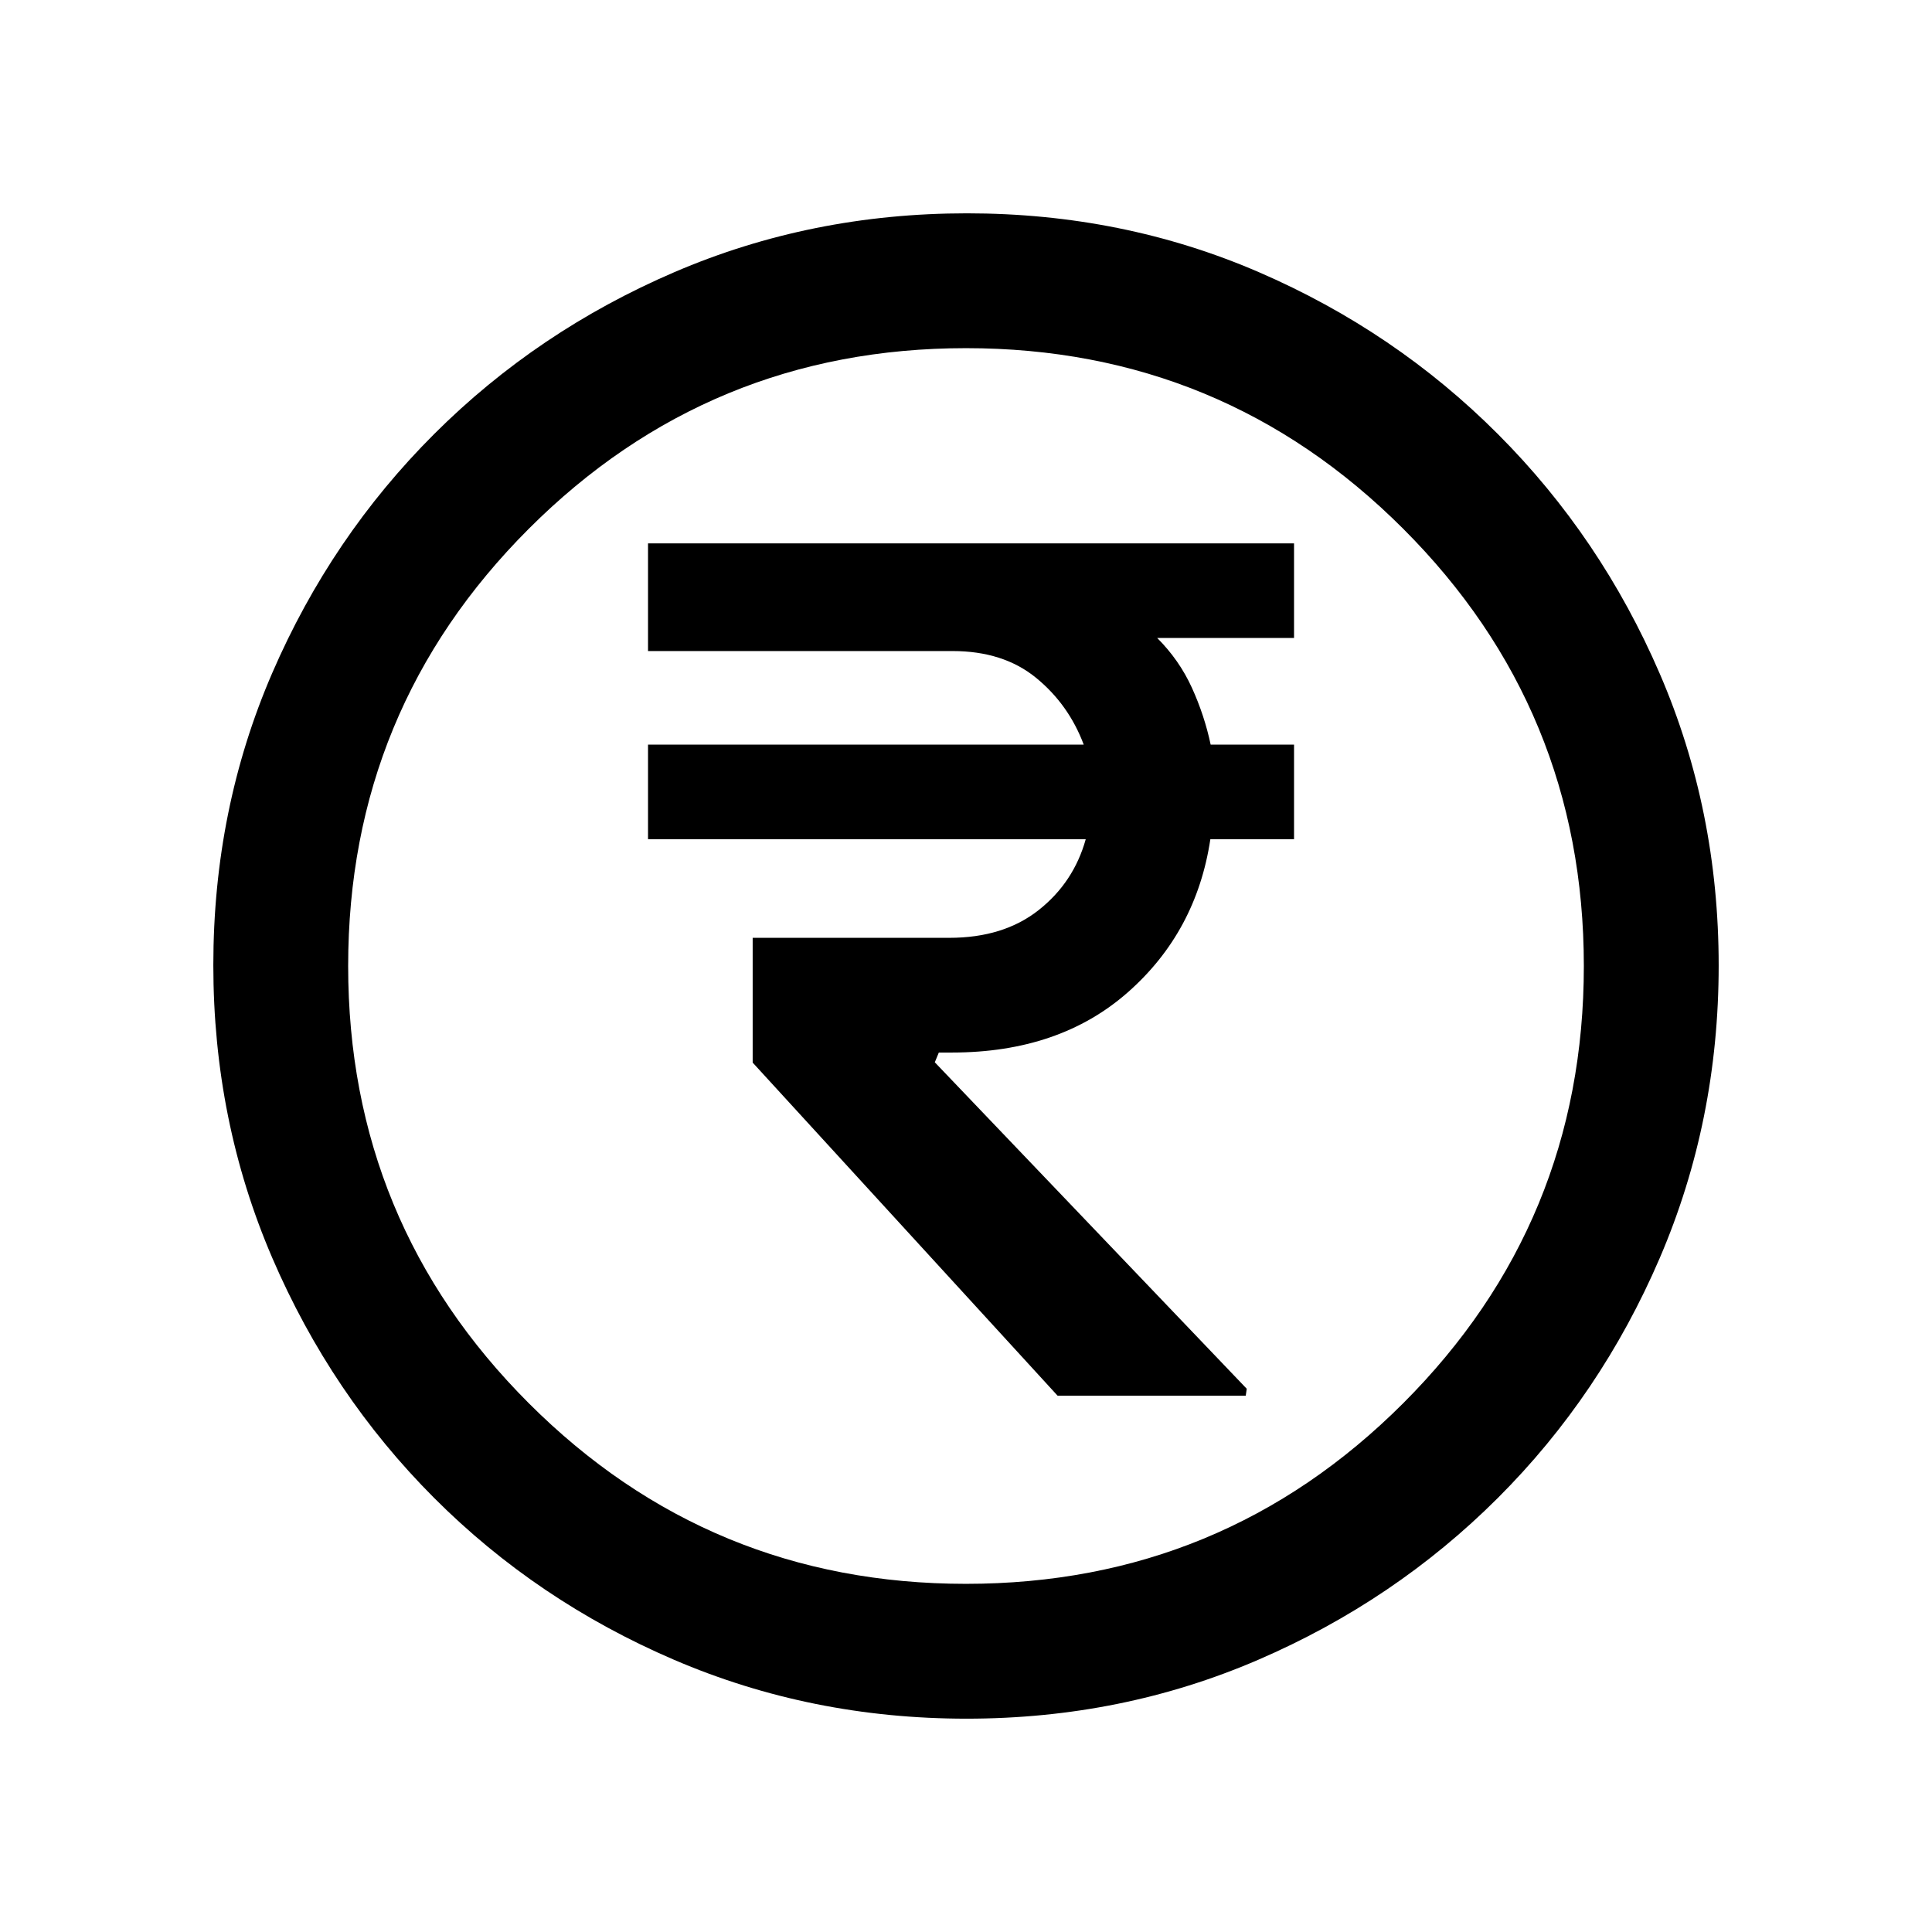 <svg xmlns="http://www.w3.org/2000/svg" height="20" viewBox="0 -960 960 960" width="20"><path d="M525.5-266.5H619l.5-3.43-155-162.22 2-4.85h6.5q53.5 0 87.5-30t40.92-76H643v-47h-41.43q-3.07-14.5-9.32-28.25T575-643h68v-47H322v53.5h151.29q25.21 0 41.46 13.25T538.5-590H322v47h217.5q-6 21.5-23.44 35.25Q498.63-494 471.66-494H374v62l151.5 165.5ZM480.28-106q-77.19 0-145.35-29.26-68.15-29.27-119.29-80.5Q164.5-267 135.25-335.05 106-403.09 106-480.46q0-77.45 29.26-145.11 29.27-67.65 80.5-118.79Q267-795.5 335.05-824.75 403.09-854 480.46-854q77.45 0 145.11 29.26 67.65 29.27 118.79 80.5Q795.5-693 824.75-625.19T854-480.28q0 77.19-29.26 145.35-29.27 68.15-80.5 119.29Q693-164.5 625.19-135.25T480.28-106Zm-.28-67q127.5 0 217.25-89.75T787-480q0-127.5-89.75-217.25T480-787q-127.5 0-217.25 89.75T173-480q0 127.5 89.75 217.25T480-173Zm0-307Z"/></svg>